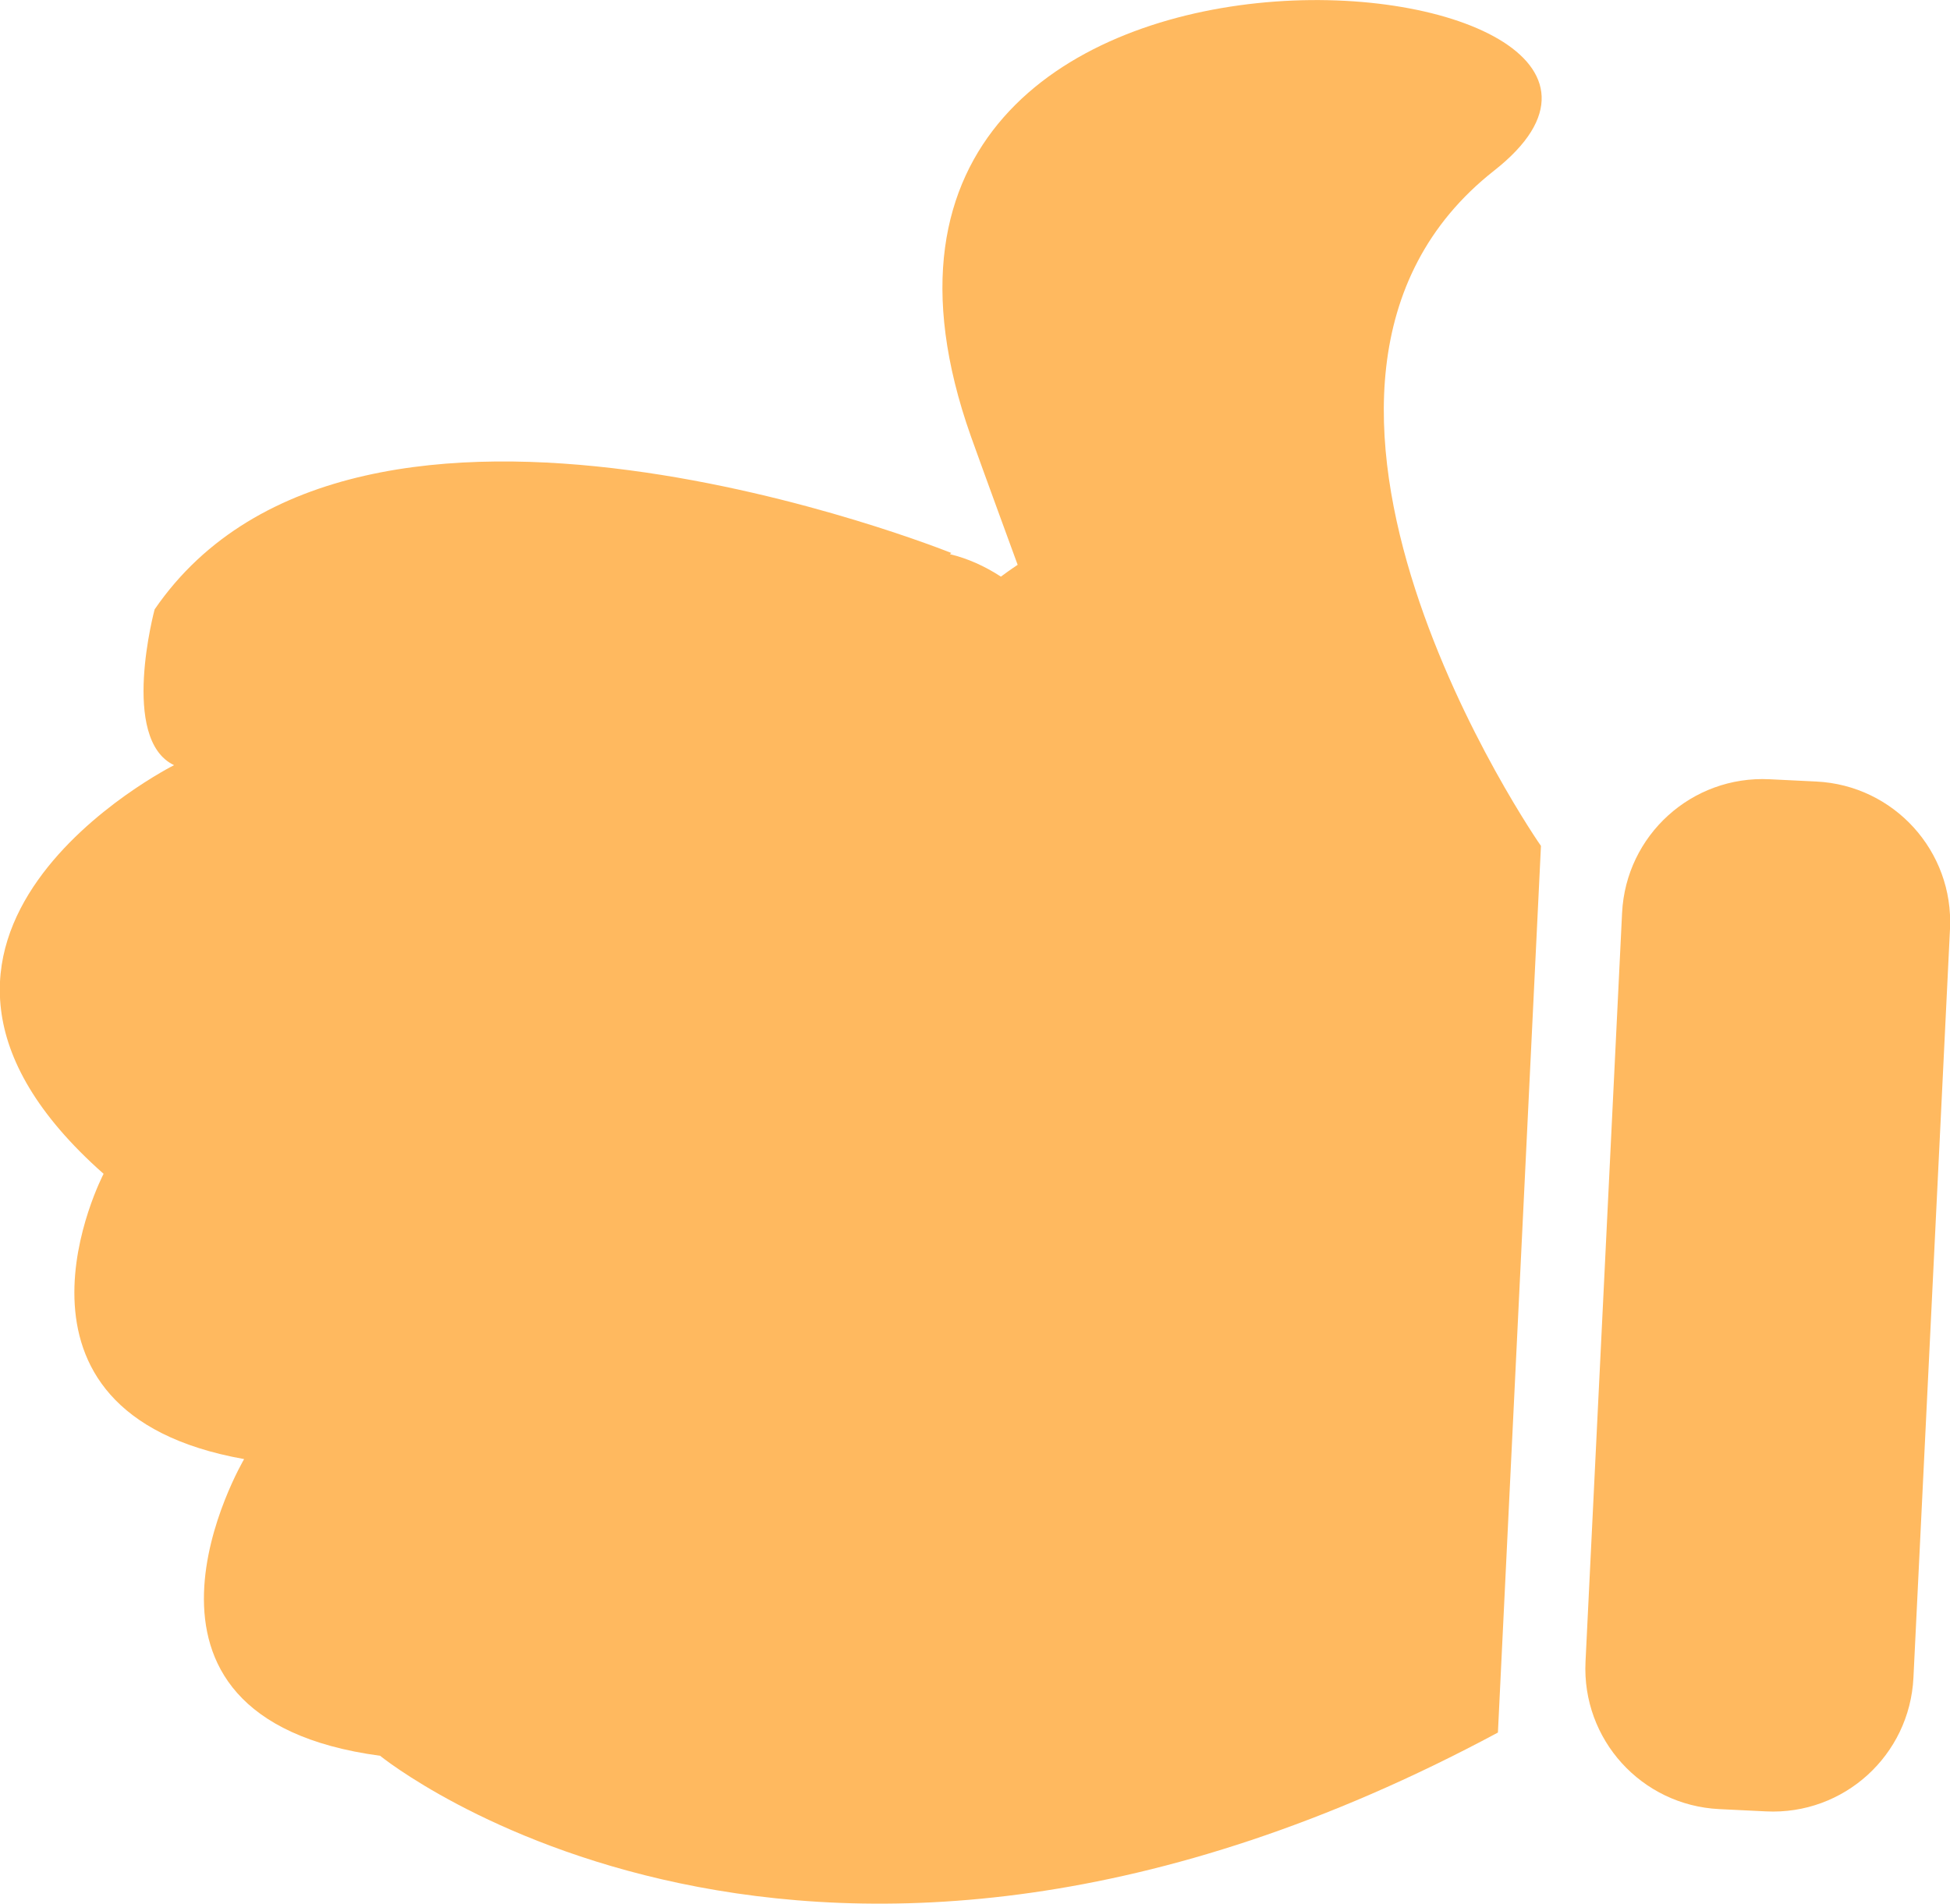 <?xml version="1.0" encoding="utf-8"?>
<!-- Generator: Adobe Illustrator 22.0.1, SVG Export Plug-In . SVG Version: 6.00 Build 0)  -->
<svg version="1.1" id="Capa_1" xmlns="http://www.w3.org/2000/svg" xmlns:xlink="http://www.w3.org/1999/xlink" x="0px" y="0px"
	 viewBox="0 0 512 499.9" enable-background="new 0 0 512 499.9" xml:space="preserve">
<g>
	<path fill="#ffb95f" d="M416.3,436.3c-1,20.4,14.7,37.7,35.1,38.7l12.3,0.6c20.4,1,37.7-14.7,38.7-35.1l9.6-196.6
		c1-20.4-14.7-37.7-35.1-38.7l-12.3-0.6c-20.4-1-37.7,14.7-38.7,35.1L416.3,436.3z"/>
	<path fill="#ffb95f" d="M392.3,44.8c71.8-56.4-191.8-84.1-137.4,69.7c3.5,9.8,12.3,33.8,12.3,33.8s-1.7,1.1-4.4,3.1
		c-4.3-2.8-8.8-4.8-13.4-5.9c0.1-0.1,0.2-0.2,0.4-0.3c0,0-155.9-62.9-209.2,14.8c0,0-9.2,34.1,5.1,40.9c0,0-89.2,44.8-18.5,107.3
		c0,0-32.7,62.5,36.9,74.9c0,0-40,67.7,35.7,77.9c0,0,112,91.3,293.5-6.1l11.3-232.8C404.6,222.2,320.6,101.2,392.3,44.8z"/>
</g>
</svg>
